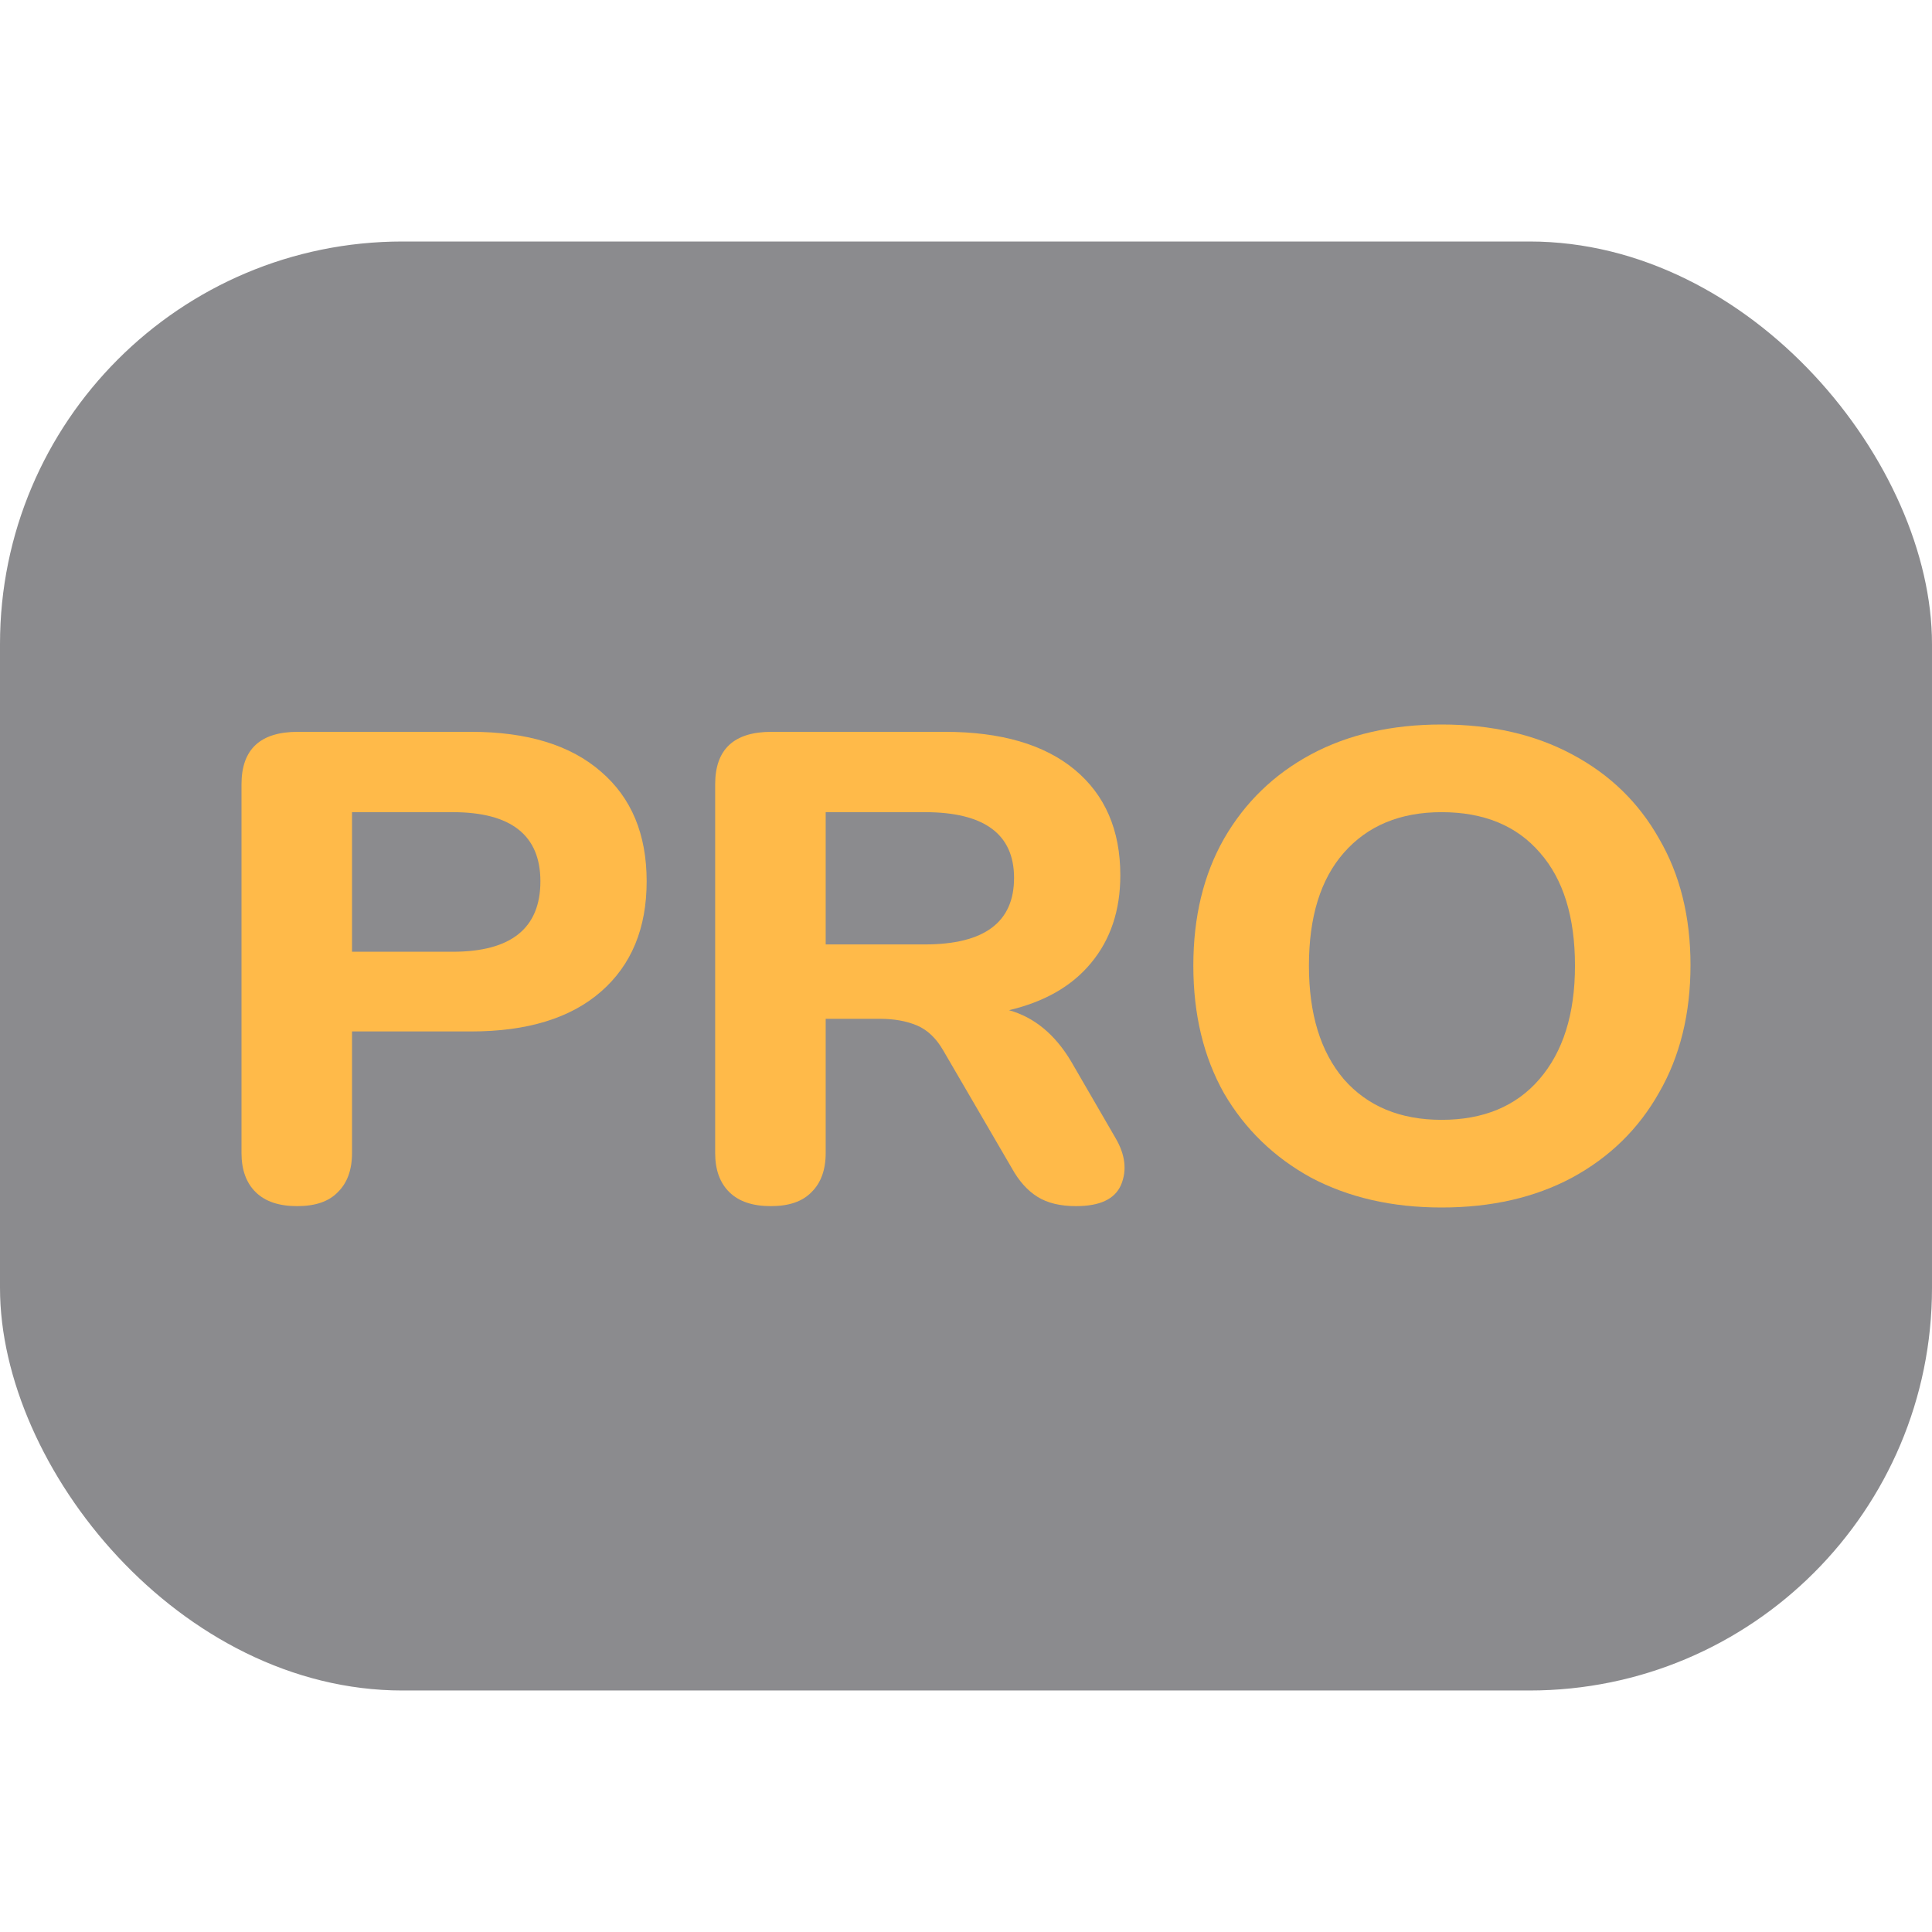 <svg width="24" height="24" viewBox="0 0 24 24" fill="none" xmlns="http://www.w3.org/2000/svg">
<rect y="3" width="24" height="18" rx="5" fill="#18191F" fill-opacity="0.5"/>
<path d="M3.691 14.983C3.467 14.983 3.295 14.926 3.177 14.81C3.059 14.695 3 14.532 3 14.323V9.743C3 9.308 3.233 9.091 3.7 9.091H5.853C6.55 9.091 7.088 9.256 7.466 9.586C7.844 9.911 8.033 10.364 8.033 10.948C8.033 11.531 7.844 11.988 7.466 12.318C7.088 12.648 6.55 12.813 5.853 12.813H4.373V14.323C4.373 14.532 4.314 14.695 4.196 14.81C4.084 14.926 3.916 14.983 3.691 14.983ZM4.373 11.823H5.623C6.349 11.823 6.713 11.531 6.713 10.948C6.713 10.376 6.349 10.089 5.623 10.089H4.373V11.823Z" fill="#FFBA49"/>
<path d="M9.575 14.983C9.351 14.983 9.179 14.926 9.061 14.81C8.943 14.695 8.884 14.532 8.884 14.323V9.743C8.884 9.308 9.117 9.091 9.584 9.091H11.737C12.434 9.091 12.972 9.248 13.35 9.561C13.728 9.875 13.917 10.312 13.917 10.873C13.917 11.308 13.796 11.671 13.553 11.963C13.317 12.249 12.978 12.444 12.534 12.549C12.848 12.637 13.105 12.849 13.305 13.184L13.855 14.133C13.979 14.342 14.002 14.538 13.926 14.719C13.849 14.896 13.663 14.983 13.367 14.983C13.172 14.983 13.013 14.945 12.889 14.868C12.765 14.791 12.659 14.673 12.57 14.513L11.719 13.052C11.631 12.898 11.521 12.794 11.392 12.739C11.262 12.684 11.108 12.656 10.931 12.656H10.257V14.323C10.257 14.532 10.198 14.695 10.08 14.81C9.968 14.926 9.8 14.983 9.575 14.983ZM10.257 11.732H11.489C12.227 11.732 12.597 11.457 12.597 10.906C12.597 10.362 12.227 10.089 11.489 10.089H10.257V11.732Z" fill="#FFBA49"/>
<path d="M17.908 15C17.293 15 16.753 14.876 16.286 14.629C15.825 14.376 15.465 14.026 15.205 13.581C14.951 13.129 14.824 12.601 14.824 11.996C14.824 11.391 14.951 10.865 15.205 10.419C15.465 9.968 15.825 9.619 16.286 9.371C16.747 9.124 17.287 9 17.908 9C18.528 9 19.068 9.124 19.529 9.371C19.996 9.619 20.356 9.968 20.61 10.419C20.87 10.865 21 11.388 21 11.988C21 12.593 20.87 13.121 20.61 13.572C20.356 14.023 19.996 14.376 19.529 14.629C19.068 14.876 18.528 15 17.908 15ZM17.908 13.911C18.427 13.911 18.832 13.743 19.122 13.407C19.417 13.066 19.565 12.596 19.565 11.996C19.565 11.391 19.42 10.923 19.13 10.593C18.841 10.257 18.433 10.089 17.908 10.089C17.394 10.089 16.989 10.257 16.694 10.593C16.404 10.923 16.26 11.391 16.26 11.996C16.26 12.596 16.404 13.066 16.694 13.407C16.989 13.743 17.394 13.911 17.908 13.911Z" fill="#FFBA49"/>
</svg>
